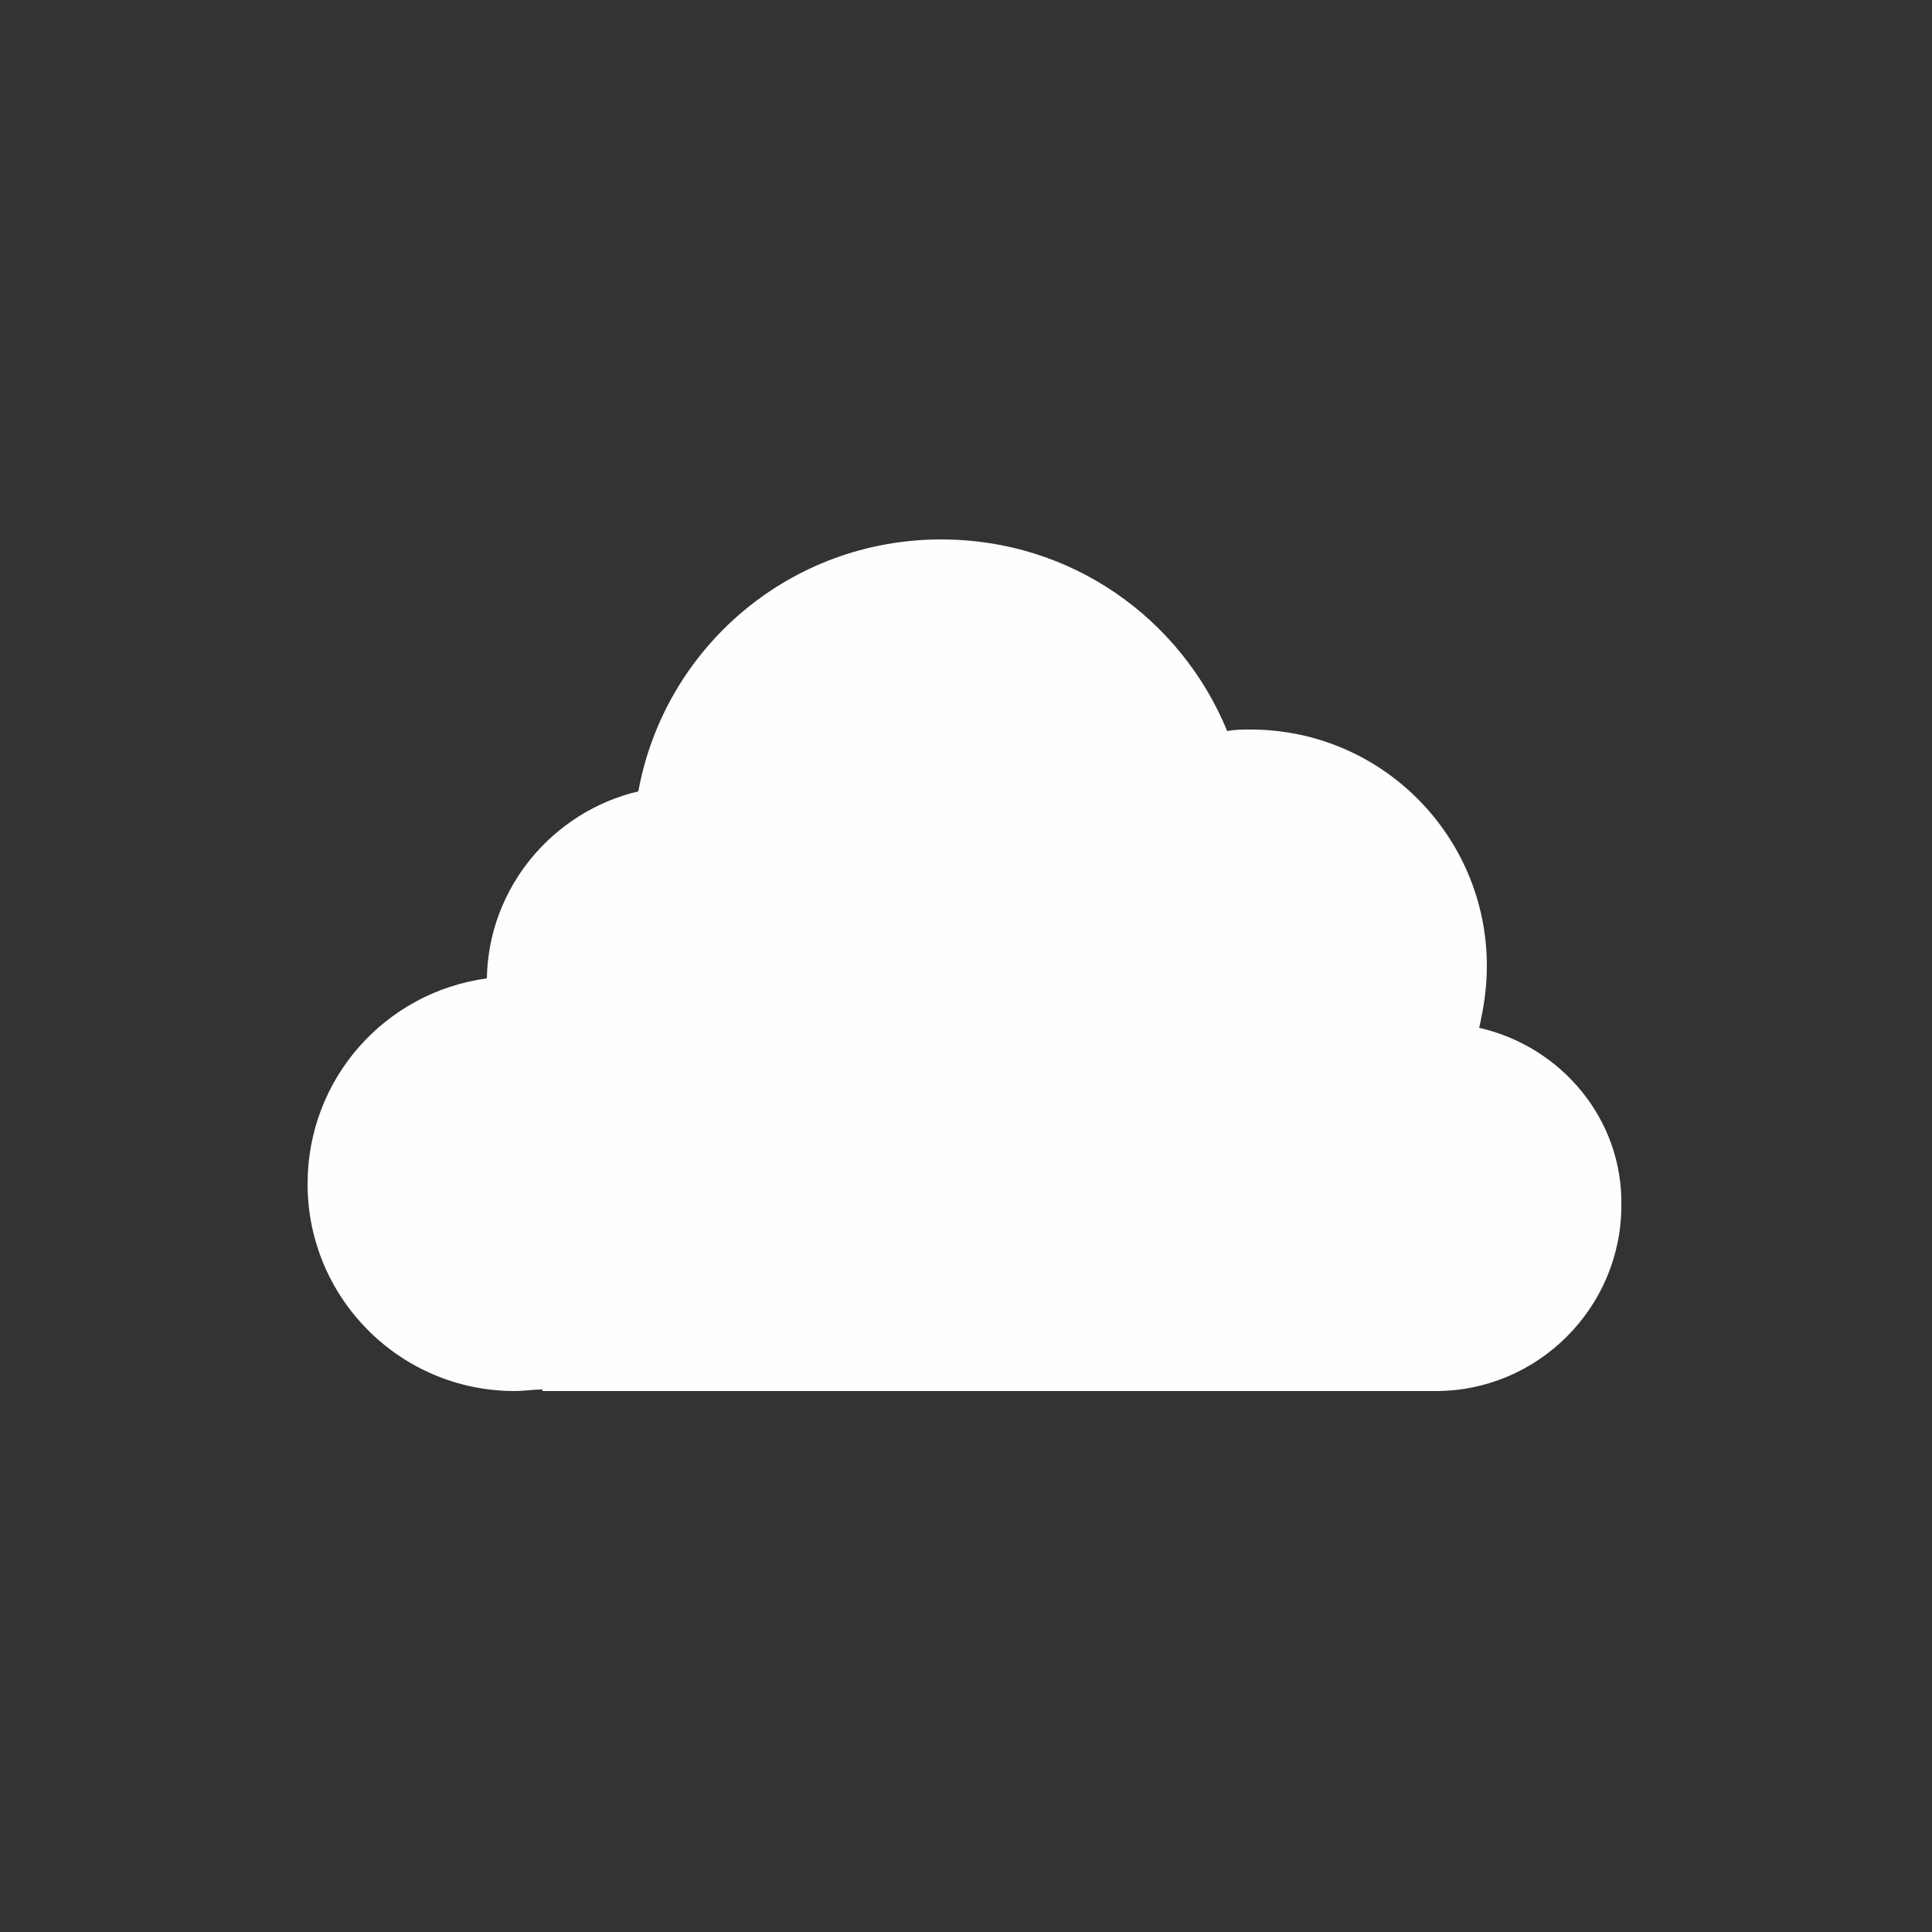 <?xml version="1.0" encoding="utf-8"?><svg xml:space="preserve" viewBox="0 0 100 100" y="0" x="0" xmlns="http://www.w3.org/2000/svg" id="圖層_1" version="1.1" width="200px" height="200px" xmlns:xlink="http://www.w3.org/1999/xlink" style="width:100%;height:100%;background-size:initial;background-repeat-y:initial;background-repeat-x:initial;background-position-y:initial;background-position-x:initial;background-origin:initial;background-color:initial;background-clip:initial;background-attachment:initial;animation-play-state:paused" ><rect x="0" y="0" width="100" height="100" fill="#333333" stroke="none"/><g class="ldl-scale" style="transform-origin:50% 50%;transform:rotate(0deg) scale(0.8, 0.8);animation-play-state:paused" ><path fill="#b5b5b5" clip-rule="evenodd" fill-rule="evenodd" d="M83.2 54c.3-1.3.5-2.6.5-4 0-8.4-6.8-15.3-15.3-15.3-.5 0-1 0-1.5.1-3-7.3-10.1-12.4-18.5-12.4-9.8 0-17.9 7-19.6 16.3-5.5 1.3-9.7 6.2-9.8 12.1-6.6.9-11.6 6.5-11.6 13.3 0 7.4 6 13.4 13.4 13.4.6 0 1.2-.1 1.8-.1v.1h57.8c6.6 0 12-5.4 12-12 .1-5.6-3.9-10.3-9.2-11.5z" style="fill:rgb(255, 253, 253);animation-play-state:paused" ></path>
</g><!-- generated by https://loading.io/ --></svg>